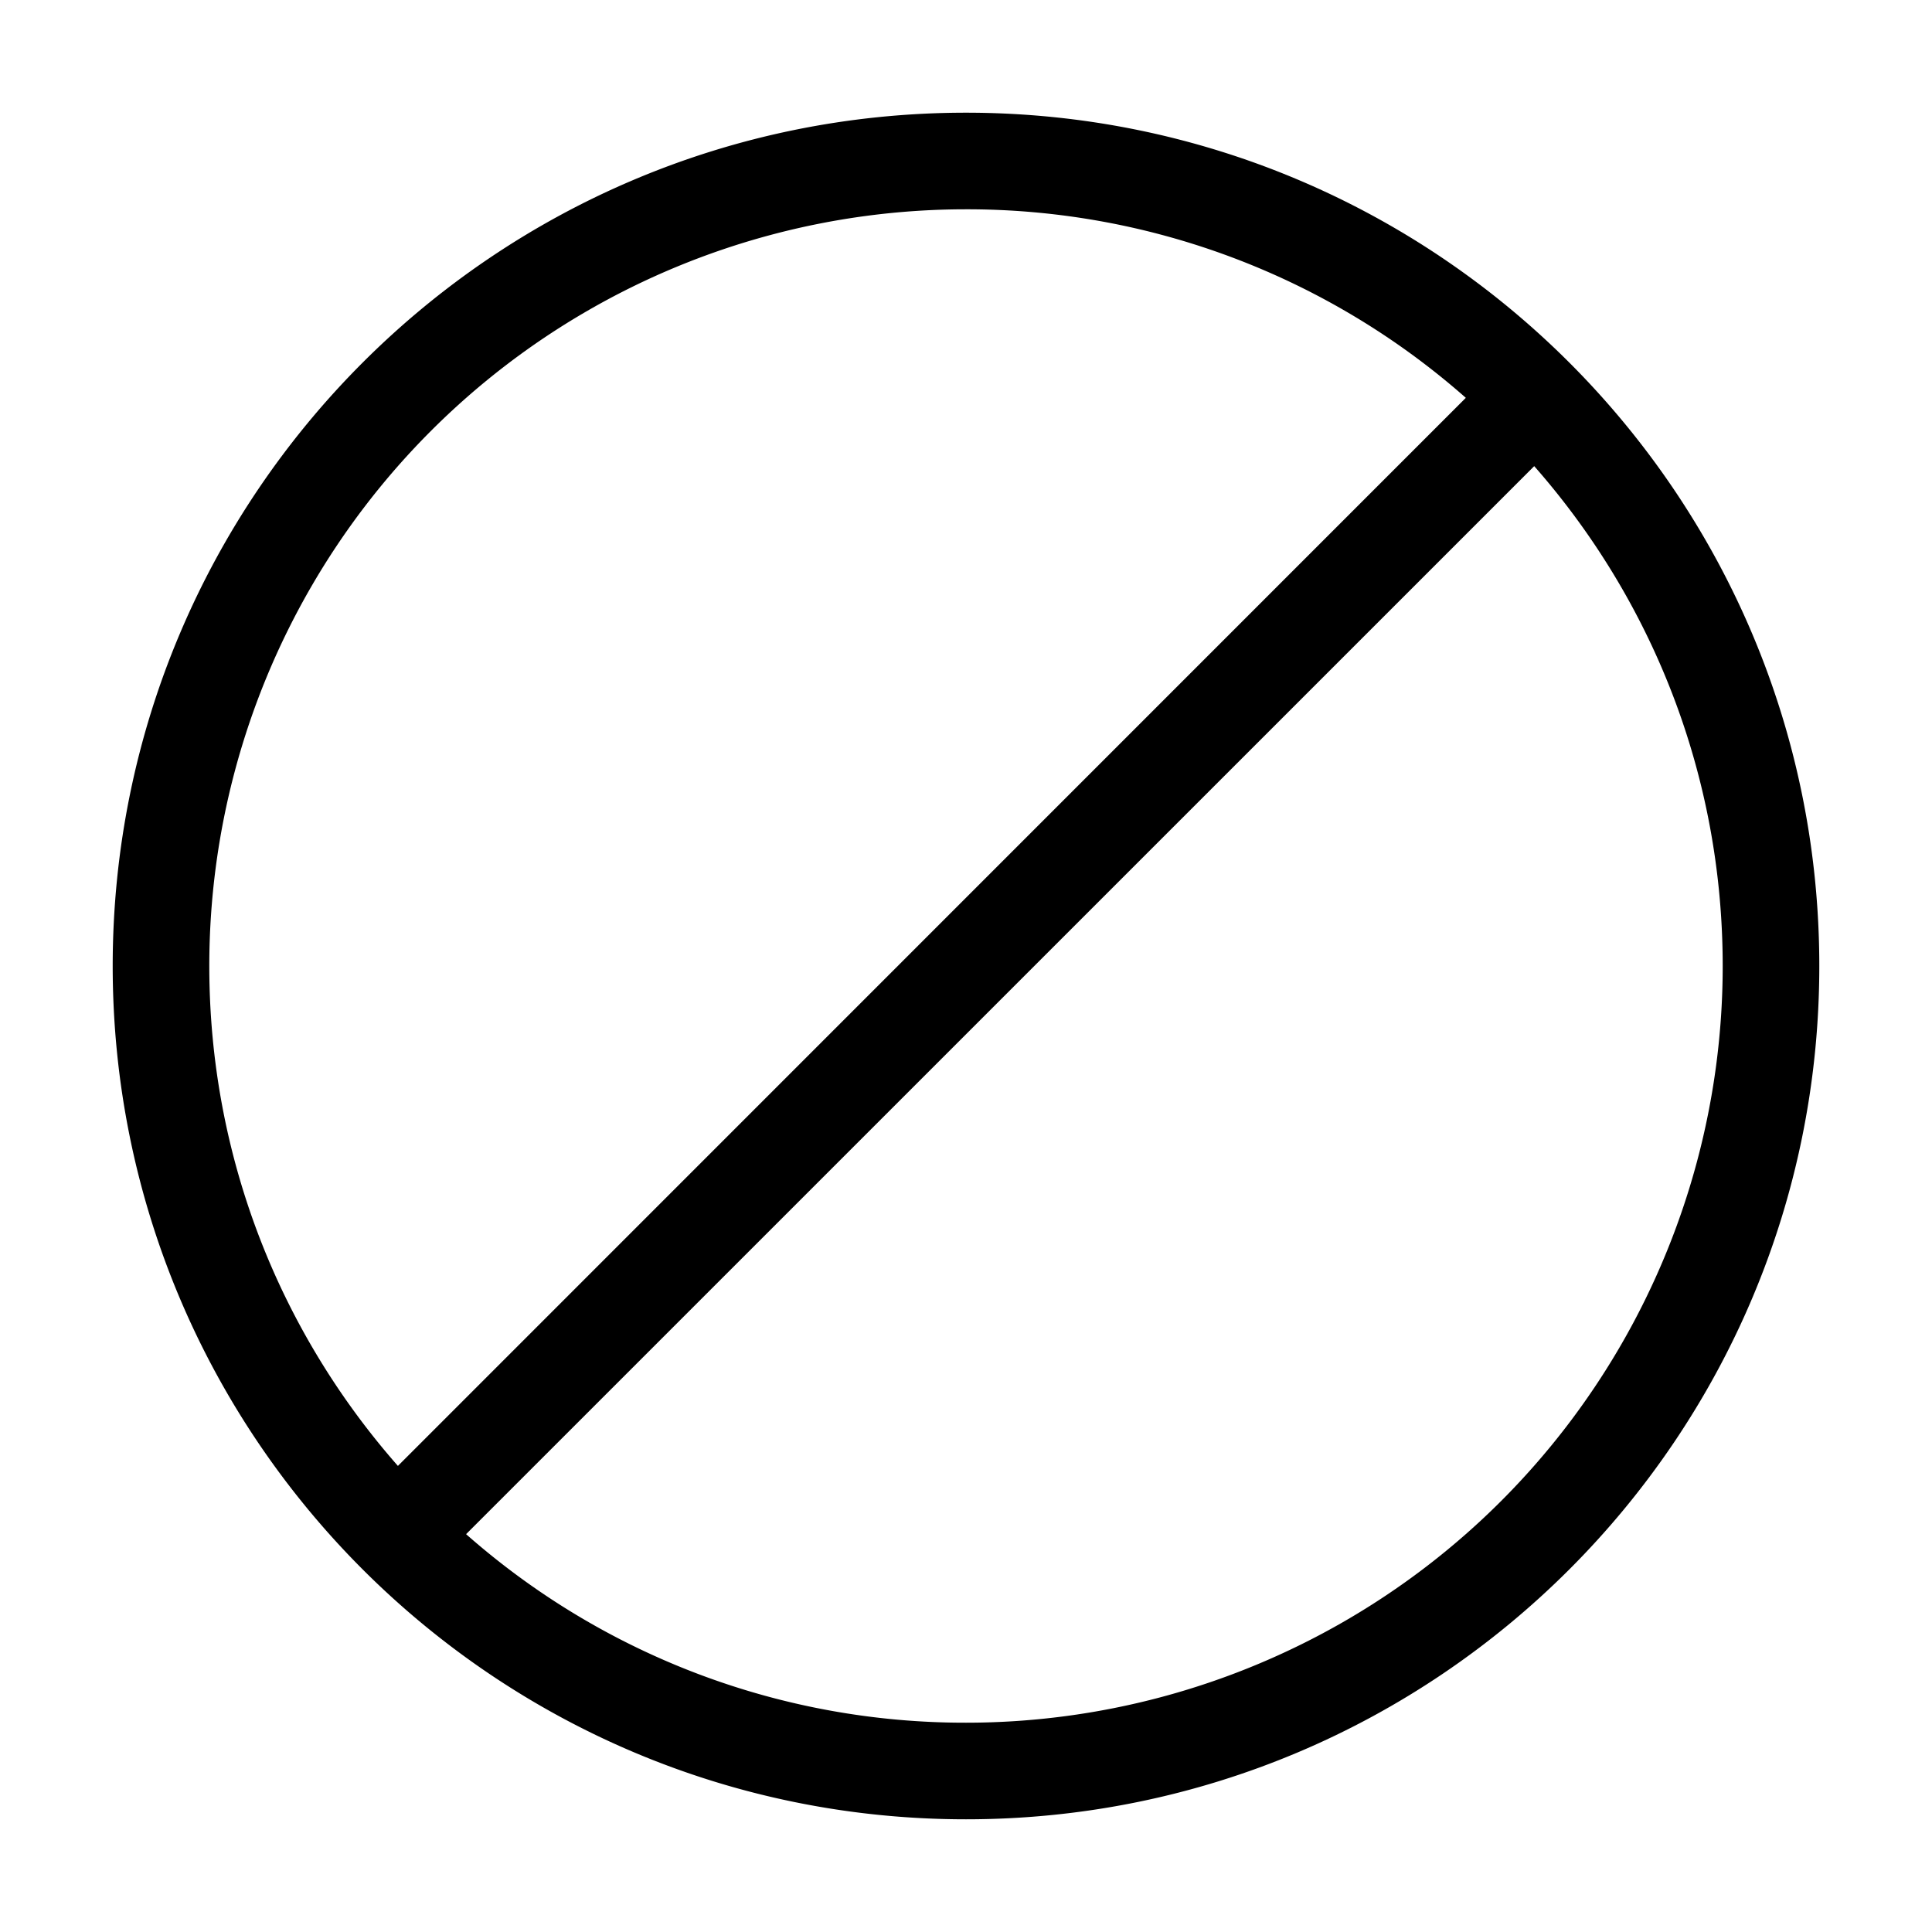 <svg xmlns="http://www.w3.org/2000/svg" width="24" height="24" fill="none" viewBox="0 0 24 24">
  <path fill="currentColor" fill-rule="evenodd" d="M18.209 4.942a9.364 9.364 0 0 0-6.21-2.342A9.4 9.4 0 0 0 2.6 12c0 2.38.885 4.553 2.343 6.21L18.21 4.941Zm.849.849L5.79 19.058A9.364 9.364 0 0 0 12 21.4a9.4 9.4 0 0 0 9.4-9.4c0-2.38-.884-4.553-2.342-6.21ZM12 1.4c5.854 0 10.6 4.746 10.6 10.6 0 5.854-4.746 10.6-10.6 10.6-5.854 0-10.6-4.746-10.6-10.6C1.4 6.146 6.146 1.4 12 1.4Z" clip-rule="evenodd"/>
</svg>

